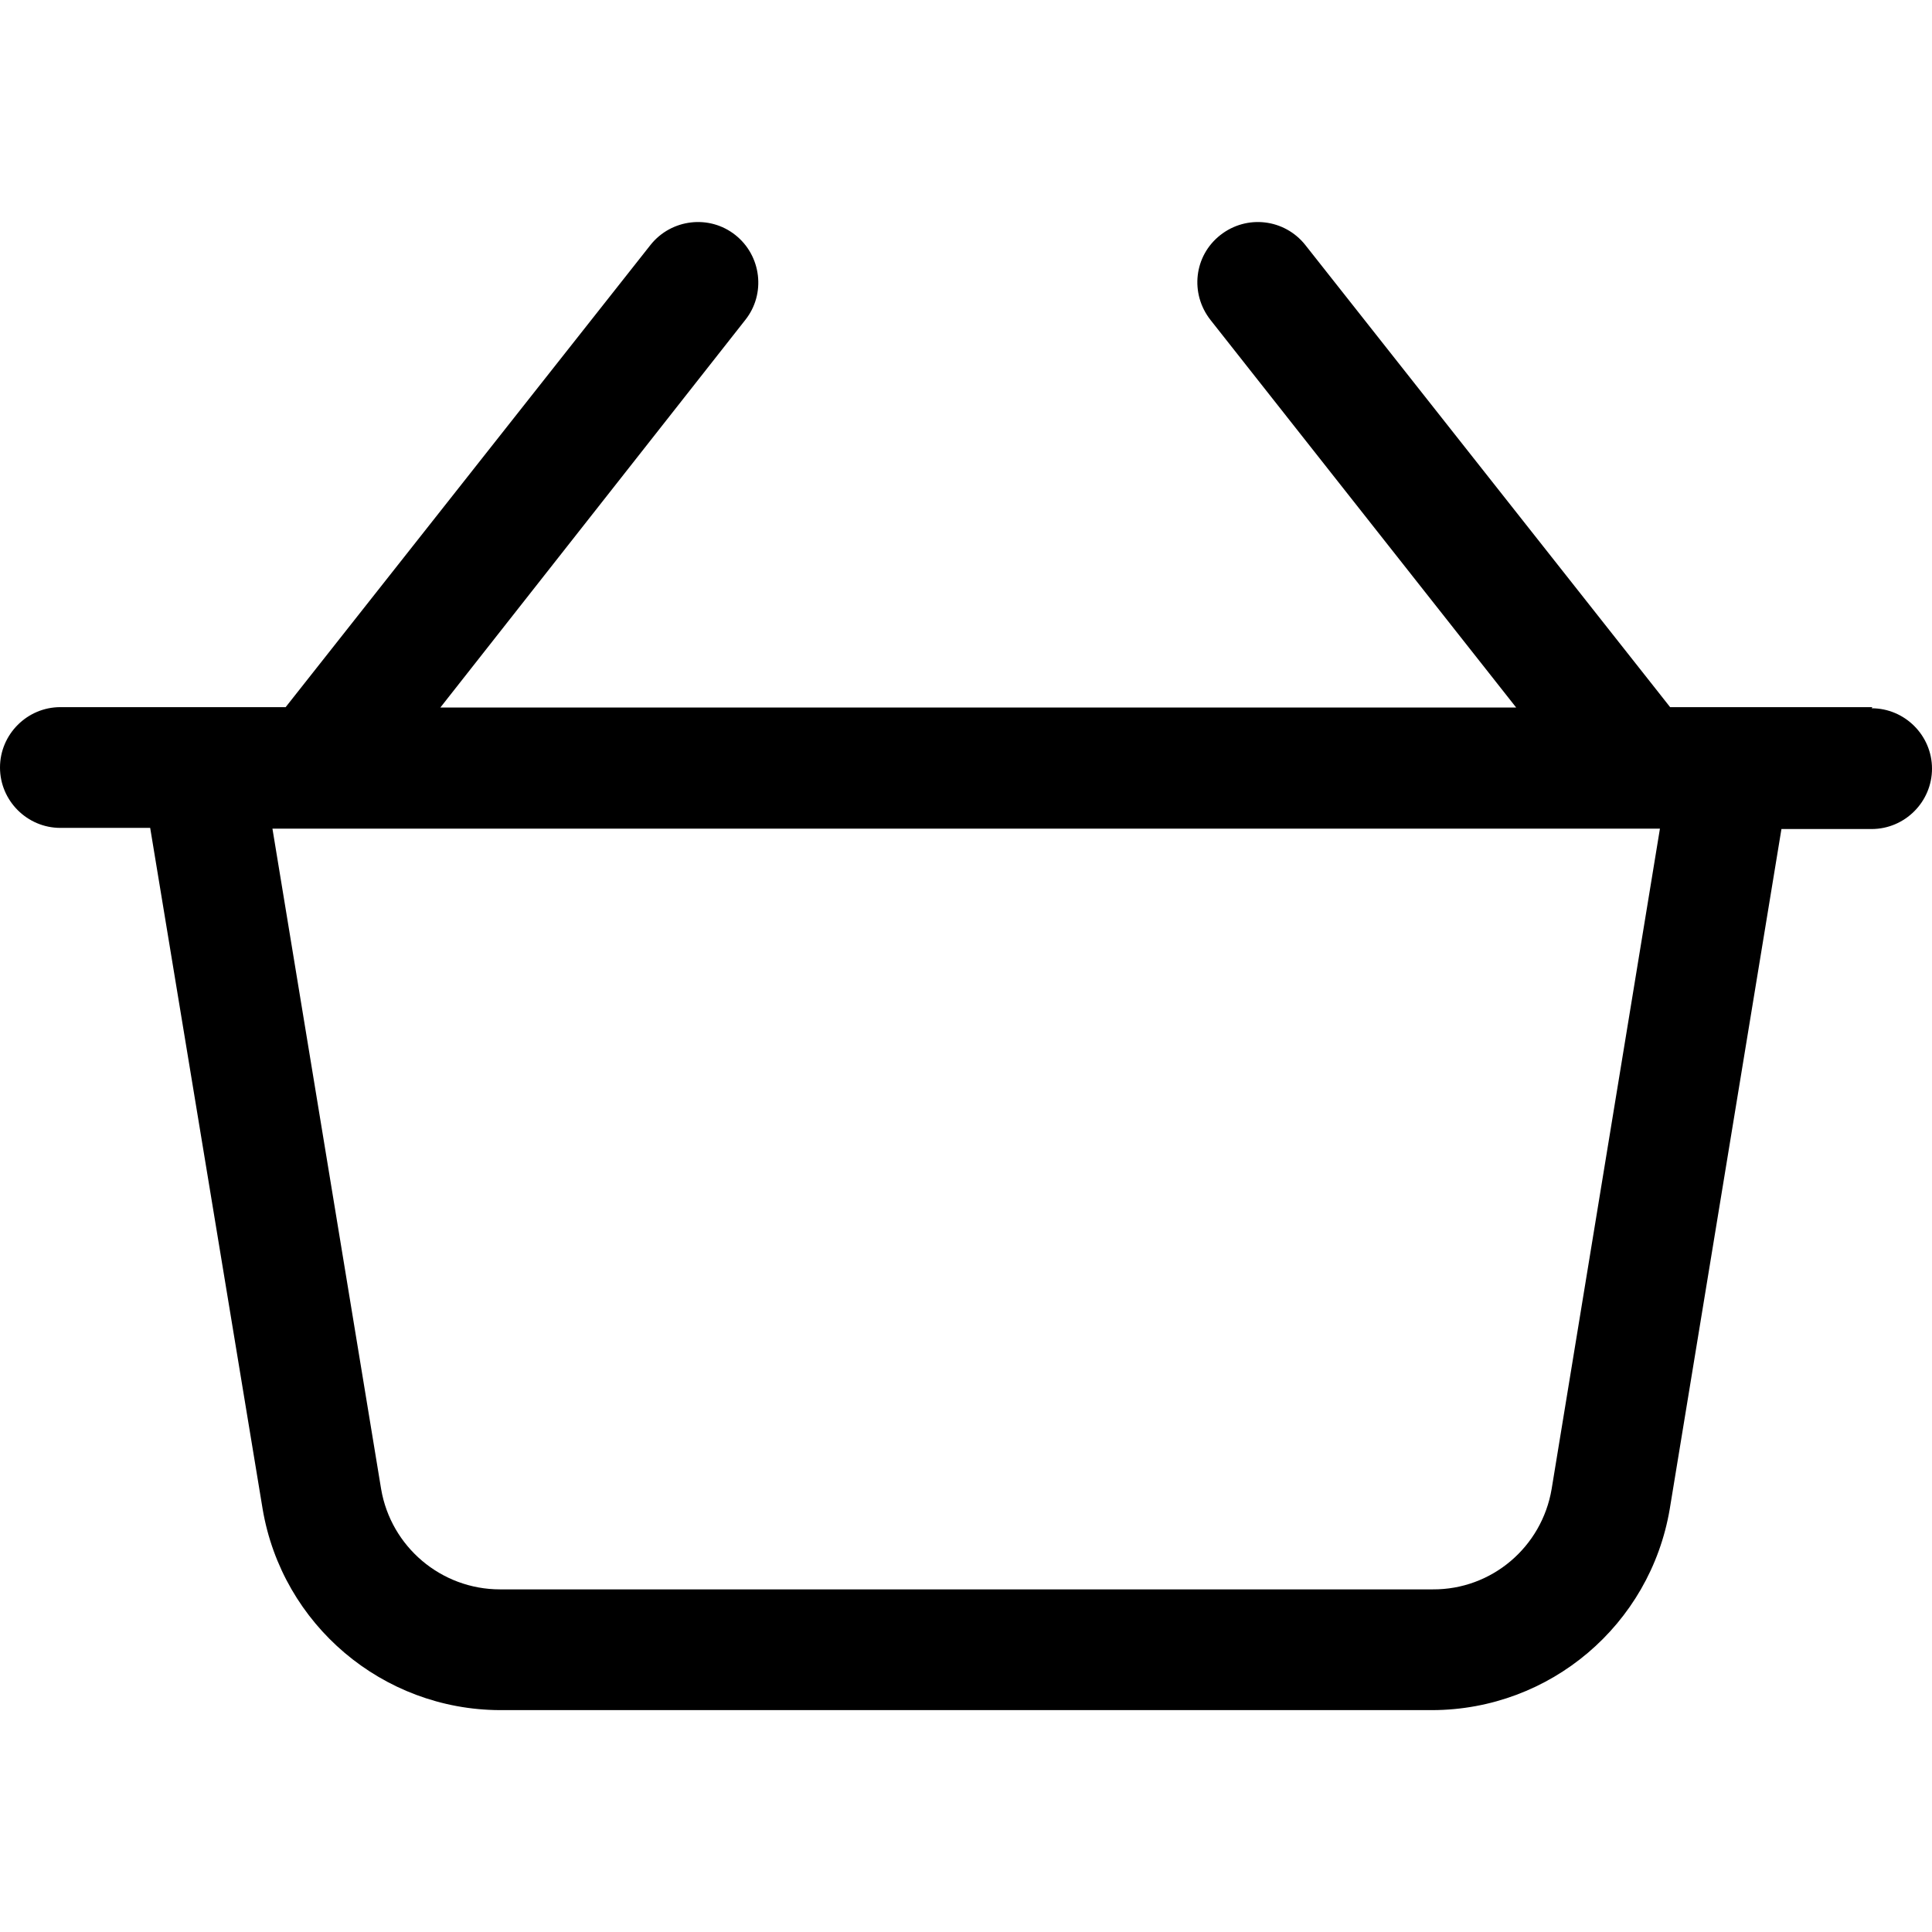 <?xml version="1.0" encoding="utf-8"?>
<!-- Generator: Adobe Illustrator 22.1.0, SVG Export Plug-In . SVG Version: 6.00 Build 0)  -->
<svg version="1.1" id="Layer_1" xmlns="http://www.w3.org/2000/svg" xmlns:xlink="http://www.w3.org/1999/xlink" x="0px" y="0px"
	 viewBox="0 0 512 512" style="enable-background:new 0 0 512 512;" xml:space="preserve">
<title>150all</title>
<path d="M496.2,187.4h-53.6L345.9,64.9c-5.5-6.9-15.5-8.1-22.5-2.6s-8.1,15.5-2.6,22.5l0,0l81,102.7H116.7l80.8-102.7
	c5.5-6.9,4.3-17-2.6-22.5c-6.9-5.5-17-4.3-22.5,2.6l0,0L75.7,187.4H16c-8.8,0-16,7.2-16,16c0,8.8,7.2,16,16,16h23.8l29.8,180.5
	c5.2,30.7,31.8,53.2,62.9,53.3h247.1c31.2-0.1,57.7-22.6,62.9-53.3l29.6-180.2H496c8.8,0,16-7.2,16-16c0-8.8-7.2-16-16-16
	L496.2,187.4z M411.2,394.6c-2.6,15.4-15.9,26.7-31.5,26.6H132.5c-15.6,0-28.9-11.3-31.5-26.6l-28.8-175h367.7L411.2,394.6z"/>
</svg>
